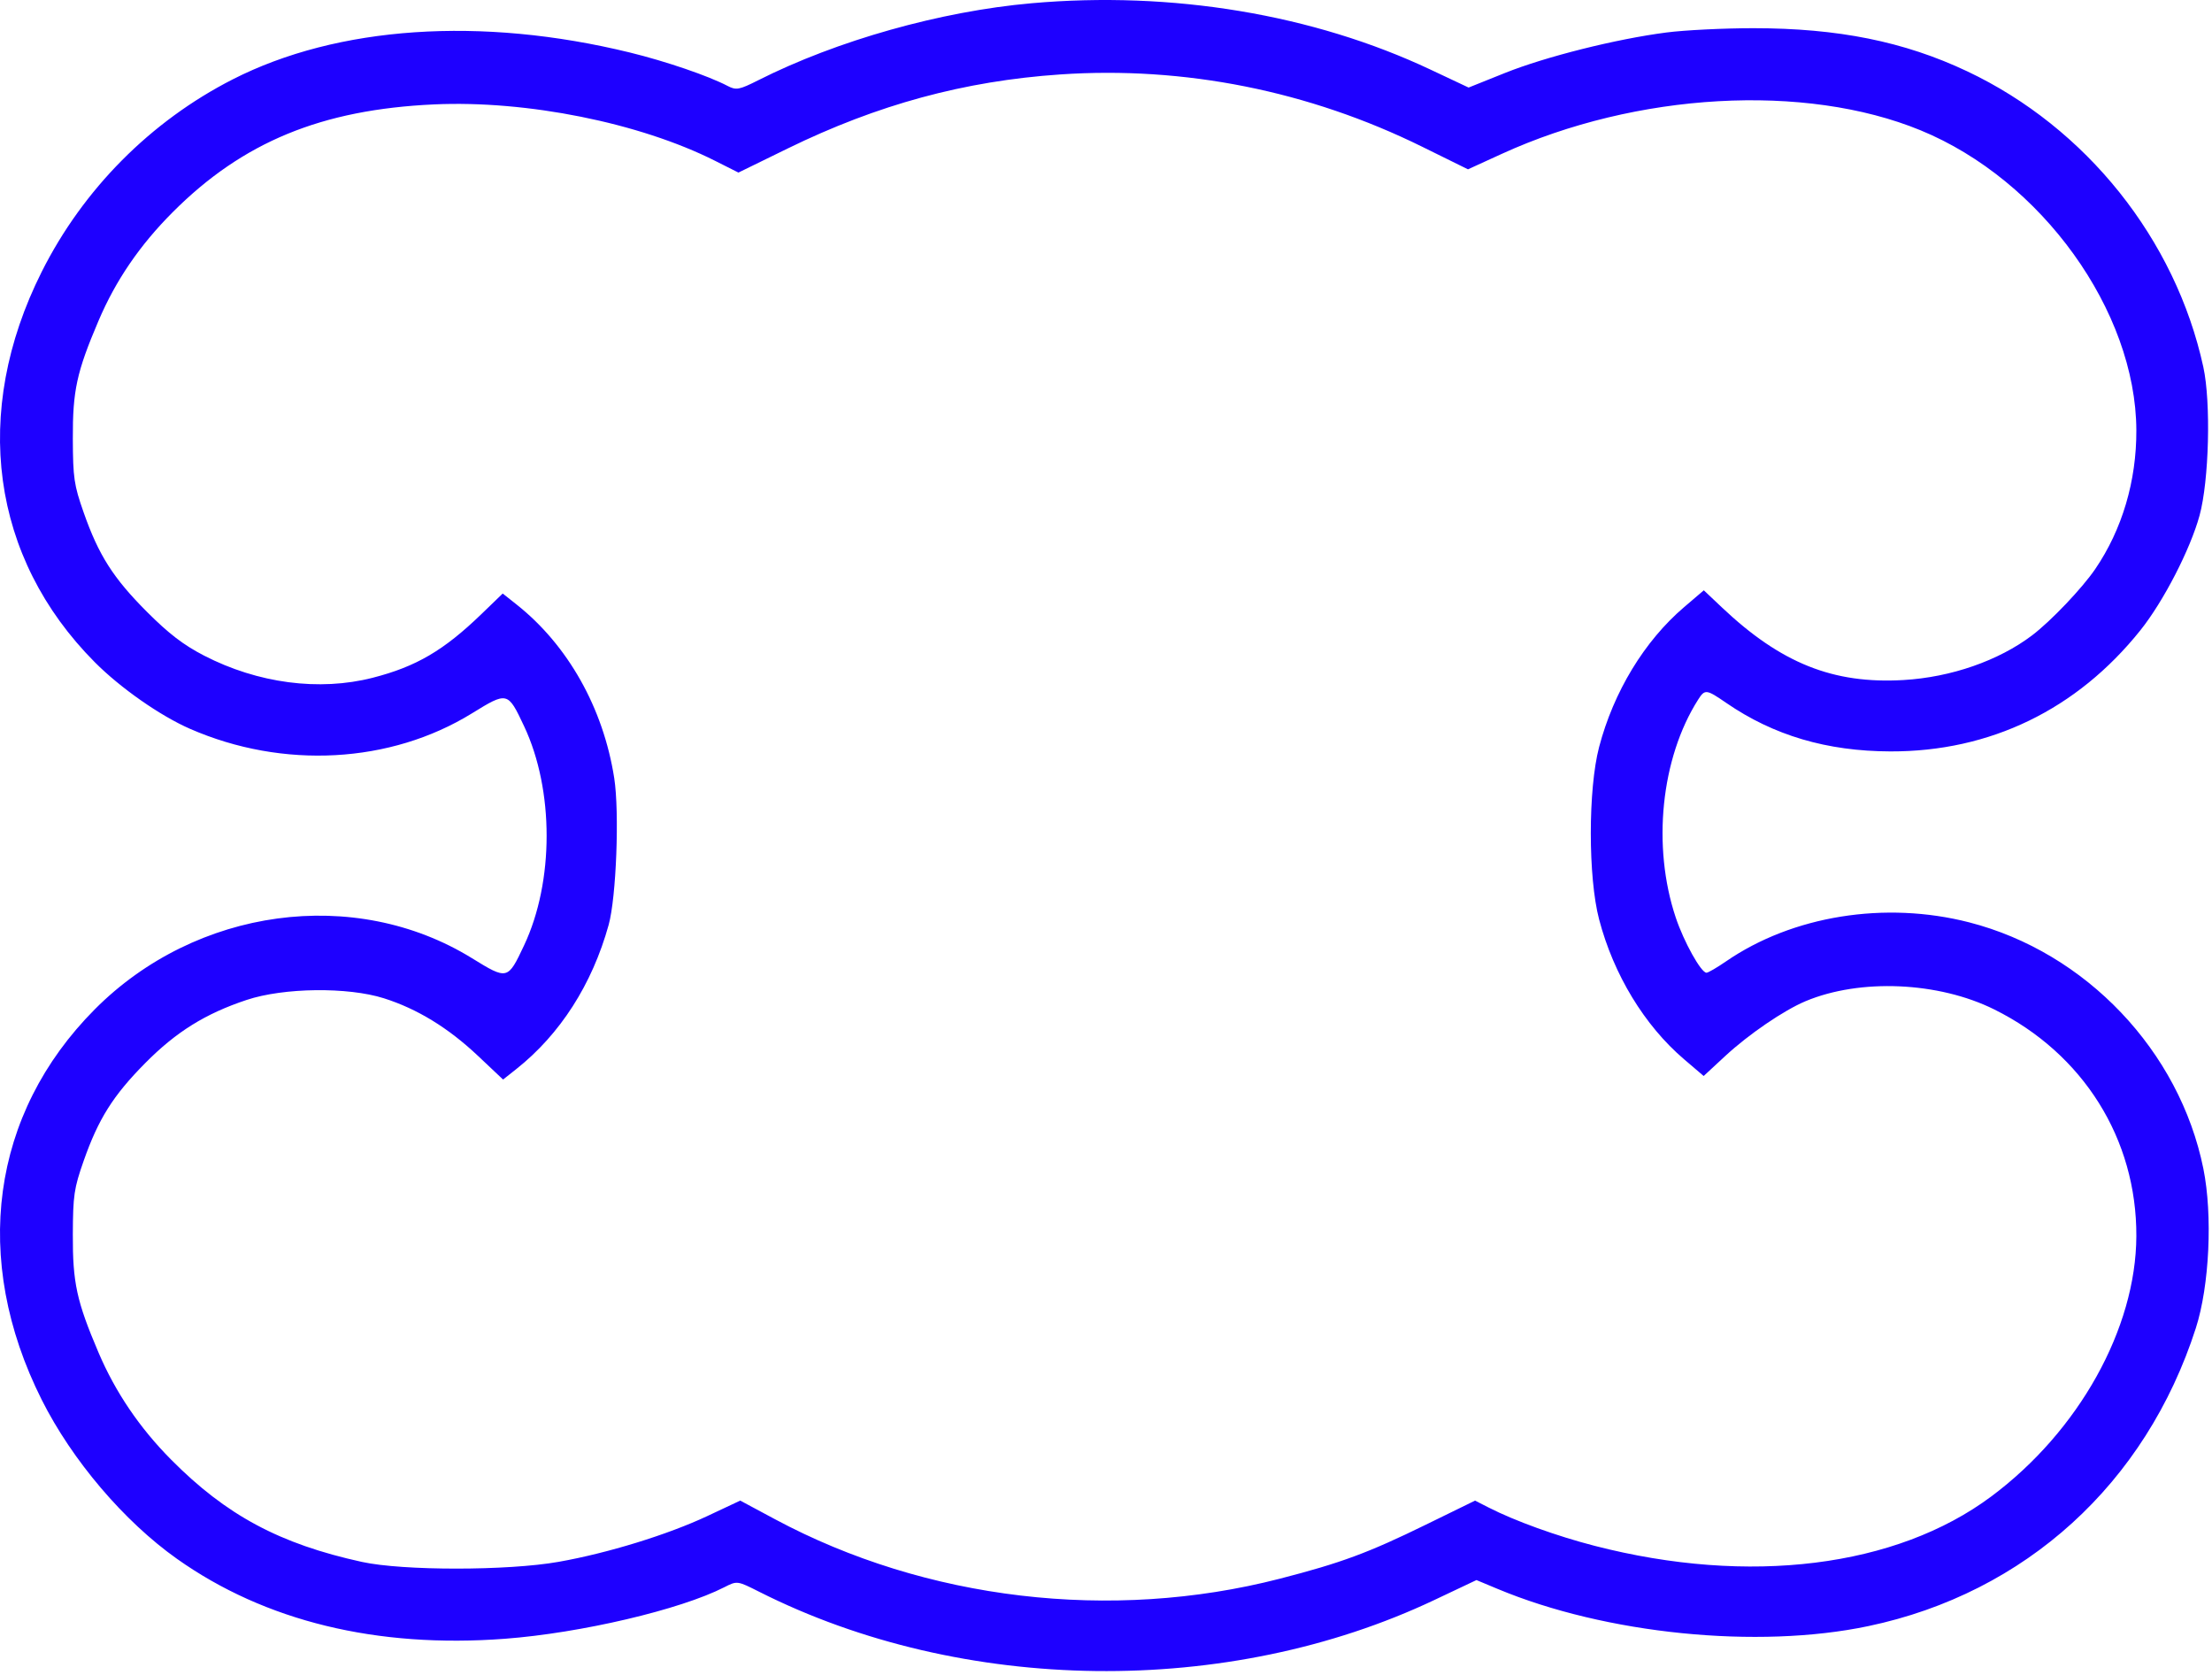<svg width="243" height="184" viewBox="0 0 243 184" fill="none" xmlns="http://www.w3.org/2000/svg">
<path fill-rule="evenodd" clip-rule="evenodd" d="M83.298 8.815C91.955 4.445 103.336 1.238 113.322 0.356C128.755 -1.007 144.259 1.572 157.153 7.648L161.334 9.618L165.316 8.021C169.781 6.229 177.554 4.28 183.065 3.569C185.078 3.309 189.379 3.097 192.622 3.097C201.926 3.099 209.185 4.562 216.1 7.83C229.183 14.014 238.991 26.293 242.047 40.312C242.897 44.209 242.678 52.81 241.632 56.633C240.614 60.354 237.667 66.071 235.131 69.24C228.16 77.954 218.62 82.575 207.669 82.543C200.691 82.522 194.835 80.79 189.631 77.21C187.443 75.705 187.291 75.688 186.543 76.865C182.462 83.287 181.47 92.971 184.091 100.797C184.985 103.468 186.871 106.854 187.465 106.856C187.649 106.856 188.613 106.296 189.609 105.611C196.918 100.582 207.091 98.949 216.326 101.321C229.142 104.614 239.433 115.438 242.051 128.377C243.085 133.489 242.719 141.253 241.224 145.896C235.729 162.965 222.504 174.999 205.25 178.628C193.092 181.186 176.395 179.508 164.498 174.533L162.197 173.571L157.584 175.756C134.917 186.495 105.753 186.14 83.393 174.853C80.992 173.641 80.977 173.639 79.564 174.361C74.748 176.821 63.816 179.389 55.471 180.019C41.389 181.082 29.11 178.09 19.443 171.24C13.621 167.115 7.914 160.403 4.581 153.762C-3.168 138.322 -0.995 122.344 10.413 110.875C21.535 99.695 38.972 97.327 51.834 105.25C55.751 107.664 55.779 107.657 57.571 103.854C60.876 96.84 60.876 86.779 57.571 79.765C55.779 75.963 55.751 75.956 51.834 78.369C42.896 83.875 31.098 84.522 20.883 80.065C17.602 78.633 13.231 75.577 10.413 72.744C-0.995 61.275 -3.168 45.298 4.581 29.858C9.133 20.787 16.538 13.325 25.553 8.725C37.077 2.845 52.869 1.776 69.199 5.77C73.158 6.739 77.814 8.331 79.93 9.439C80.871 9.932 81.208 9.87 83.298 8.815ZM86.537 16.309C96.41 11.484 105.934 8.897 116.464 8.178C130.107 7.248 143.79 9.981 156.249 16.127L161.265 18.6L164.989 16.898C179.764 10.144 198.29 9.102 210.979 14.311C224.283 19.773 234.637 34.163 234.689 47.263C234.711 52.834 233.132 58.168 230.174 62.508C228.731 64.626 225.305 68.225 223.244 69.788C219.565 72.577 214.332 74.397 209.112 74.702C201.383 75.154 195.648 72.86 189.153 66.719L187.173 64.846L185.01 66.692C180.65 70.415 177.265 75.987 175.669 82.066C174.454 86.693 174.454 96.365 175.669 100.992C177.264 107.067 180.65 112.643 185.002 116.359L187.157 118.199L189.525 116.005C192.11 113.611 195.964 110.982 198.354 109.98C204.347 107.469 212.948 107.845 219.077 110.886C228.858 115.738 234.732 125.111 234.689 135.795C234.649 145.953 228.364 157.225 218.743 164.393C208.298 172.174 192.141 174.184 175.18 169.811C171 168.733 166.439 167.085 163.54 165.606L162.043 164.843L156.638 167.487C150.3 170.589 147.313 171.693 140.568 173.428C122.087 178.181 101.722 175.778 85.133 166.886L81.319 164.841L77.707 166.538C73.337 168.589 66.763 170.614 61.364 171.569C55.788 172.557 44.261 172.561 39.763 171.578C30.733 169.603 24.86 166.456 18.797 160.341C15.328 156.842 12.673 152.924 10.817 148.565C8.42 142.938 7.98 140.909 8.001 135.609C8.019 131.309 8.131 130.543 9.188 127.53C10.809 122.911 12.418 120.354 15.954 116.781C19.349 113.35 22.568 111.346 27.101 109.841C31.171 108.489 38.208 108.405 42.174 109.662C45.837 110.822 49.238 112.904 52.504 115.983L55.265 118.588L56.709 117.444C61.534 113.623 65.052 108.133 66.864 101.599C67.705 98.57 68.059 89.213 67.476 85.473C66.276 77.778 62.389 70.873 56.742 66.4L55.226 65.199L52.88 67.464C48.741 71.46 45.714 73.232 40.937 74.454C35.068 75.955 28.322 75.067 22.414 72.016C20.153 70.848 18.547 69.617 16.144 67.212C12.438 63.502 10.837 60.988 9.188 56.288C8.131 53.275 8.019 52.509 8.001 48.209C7.98 42.909 8.42 40.88 10.817 35.253C12.715 30.795 15.348 26.94 18.981 23.301C26.671 15.598 35.314 12.035 47.684 11.469C57.877 11.003 70.252 13.487 78.557 17.667L81.121 18.957L86.537 16.309Z" fill="#1E00FF"/>
</svg>
